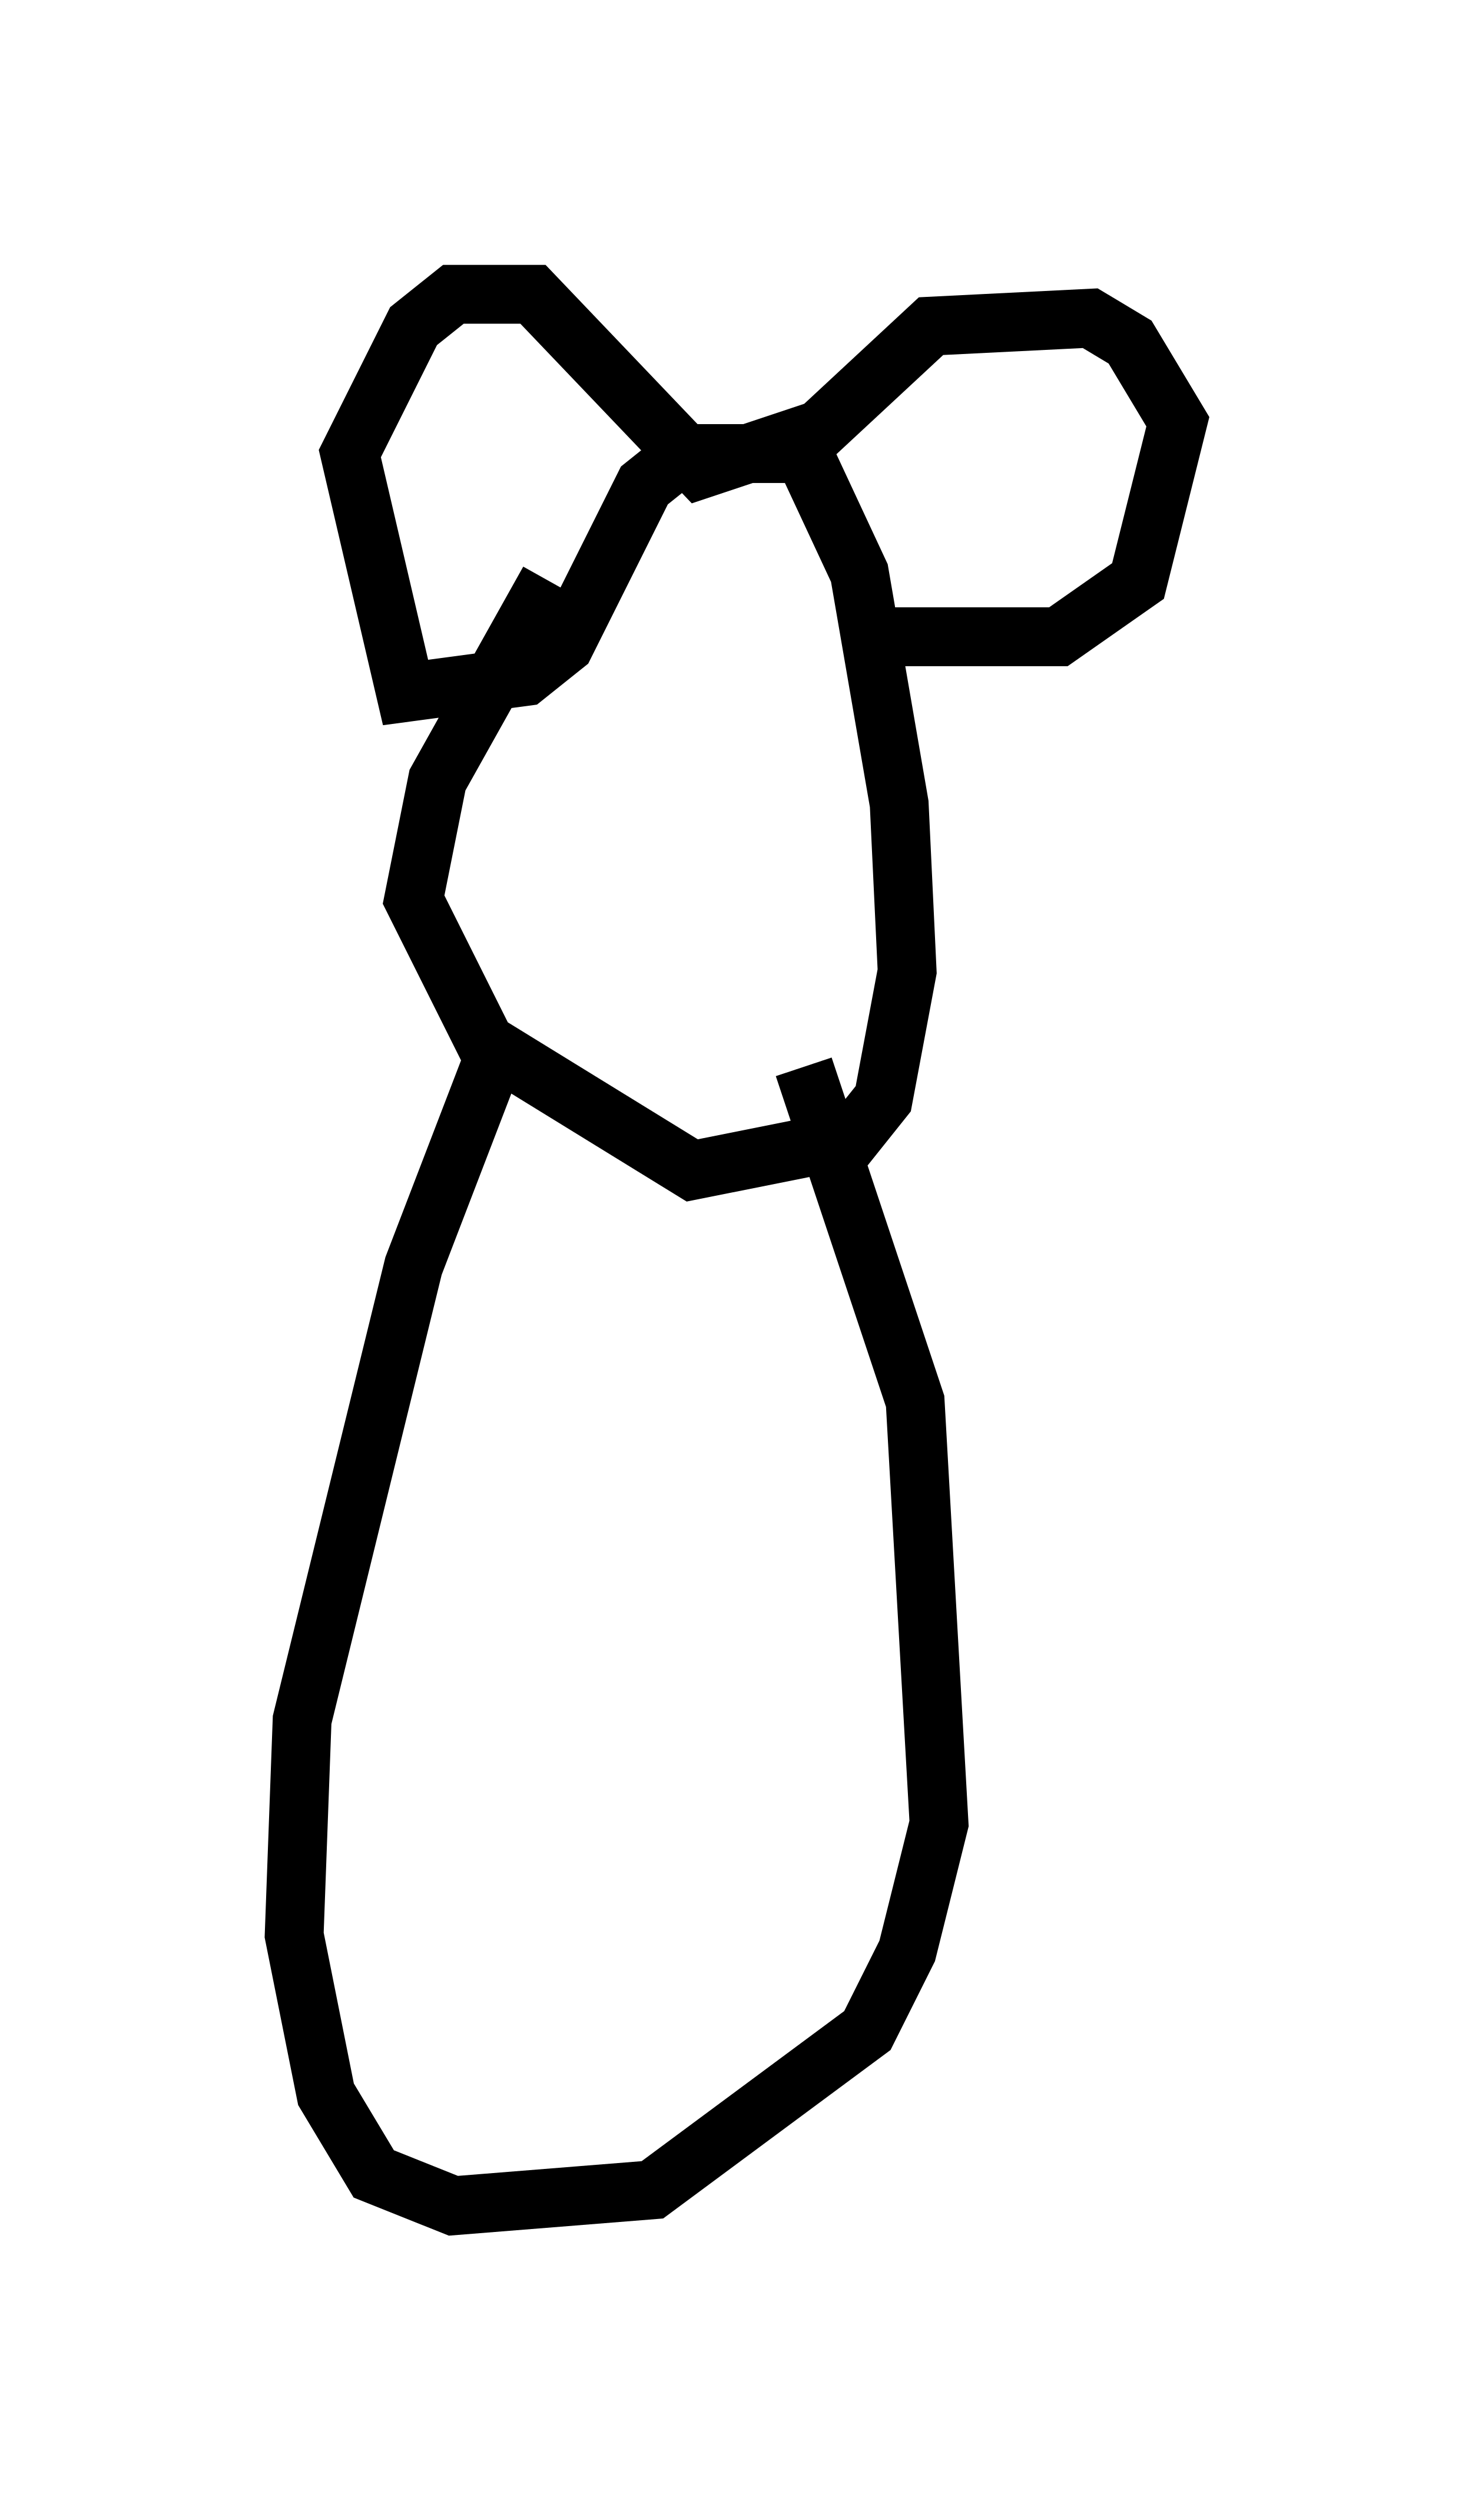 <?xml version="1.0" encoding="utf-8" ?>
<svg baseProfile="full" height="42.476" version="1.1" width="25.02" xmlns="http://www.w3.org/2000/svg" xmlns:ev="http://www.w3.org/2001/xml-events" xmlns:xlink="http://www.w3.org/1999/xlink"><defs /><rect fill="white" height="42.476" width="25.02" x="0" y="0" /><path d="M12.036, 7.977 m-2.706, 1.894 l-1.894, 3.383 -0.406, 2.03 l1.218, 2.436 3.518, 2.165 l2.706, -0.541 0.541, -0.677 l0.406, -2.165 -0.135, -2.842 l-0.677, -3.924 -0.947, -2.03 l-2.03, 0.0 -0.677, 0.541 l-1.353, 2.706 -0.677, 0.541 l-2.03, 0.271 -0.947, -4.059 l1.083, -2.165 0.677, -0.541 l1.353, 0.0 2.842, 2.977 l2.03, -0.677 1.894, -1.759 l2.706, -0.135 0.677, 0.406 l0.812, 1.353 -0.677, 2.706 l-1.353, 0.947 -3.112, 0.0 m-5.007, 0.947 l0.0, 0.0 m1.759, 0.271 l0.0, 0.0 m-3.248, 5.954 l-1.353, 3.518 -1.894, 7.713 l-0.135, 3.654 0.541, 2.706 l0.812, 1.353 1.353, 0.541 l3.383, -0.271 3.654, -2.706 l0.677, -1.353 0.541, -2.165 l-0.406, -7.172 -1.894, -5.683 " fill="none" stroke="black" stroke-width="1" /></svg>